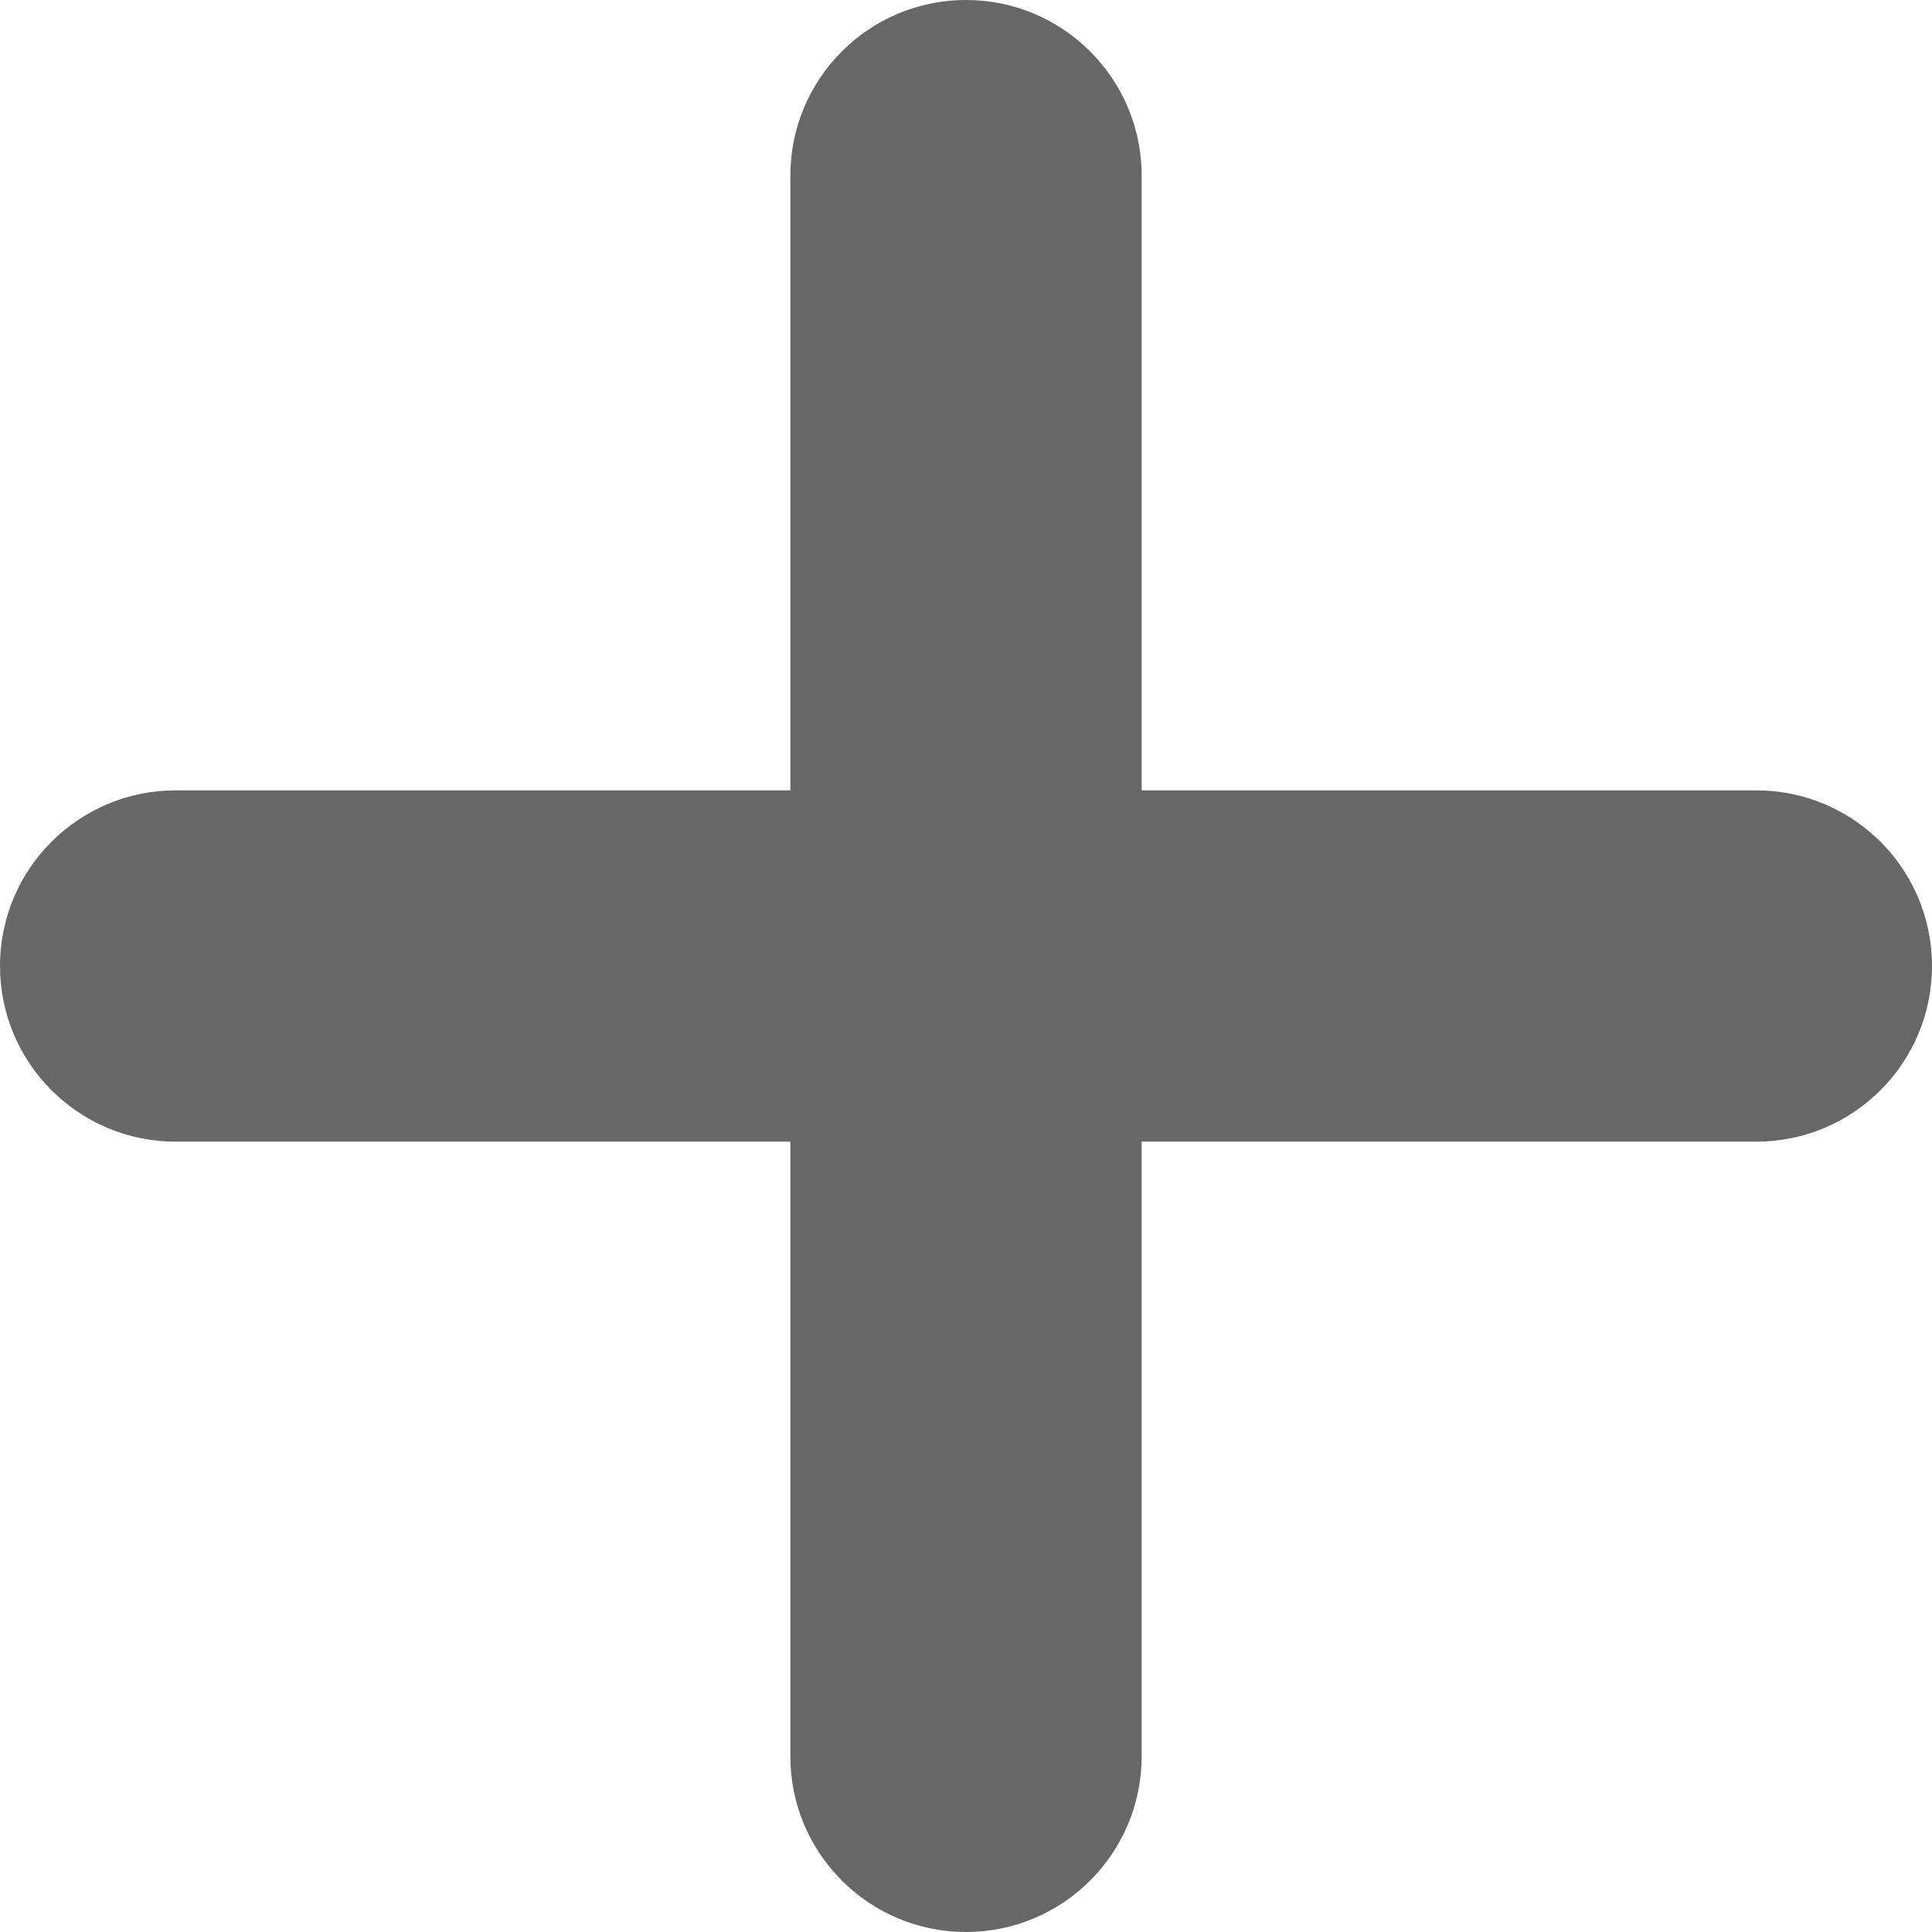 <svg width="11" height="11" viewBox="0 0 11 11" fill="none" xmlns="http://www.w3.org/2000/svg">
<g clip-path="url(#clip0_12_172)">
<path d="M6.5 1C6.5 0.448 6.052 0 5.5 0C4.948 0 4.5 0.448 4.5 1V10C4.5 10.552 4.948 11 5.5 11C6.052 11 6.5 10.552 6.5 10V1Z" fill="#676767"/>
<path d="M1 4.5C0.448 4.5 0 4.948 0 5.5C0 6.052 0.448 6.5 1 6.5L10 6.5C10.552 6.5 11 6.052 11 5.5C11 4.948 10.552 4.5 10 4.5L1 4.5Z" fill="#676767"/>
</g>
<defs>
<clipPath id="clip0_12_172">
<rect width="11" height="11" fill="white"/>
</clipPath>
</defs>
</svg>
